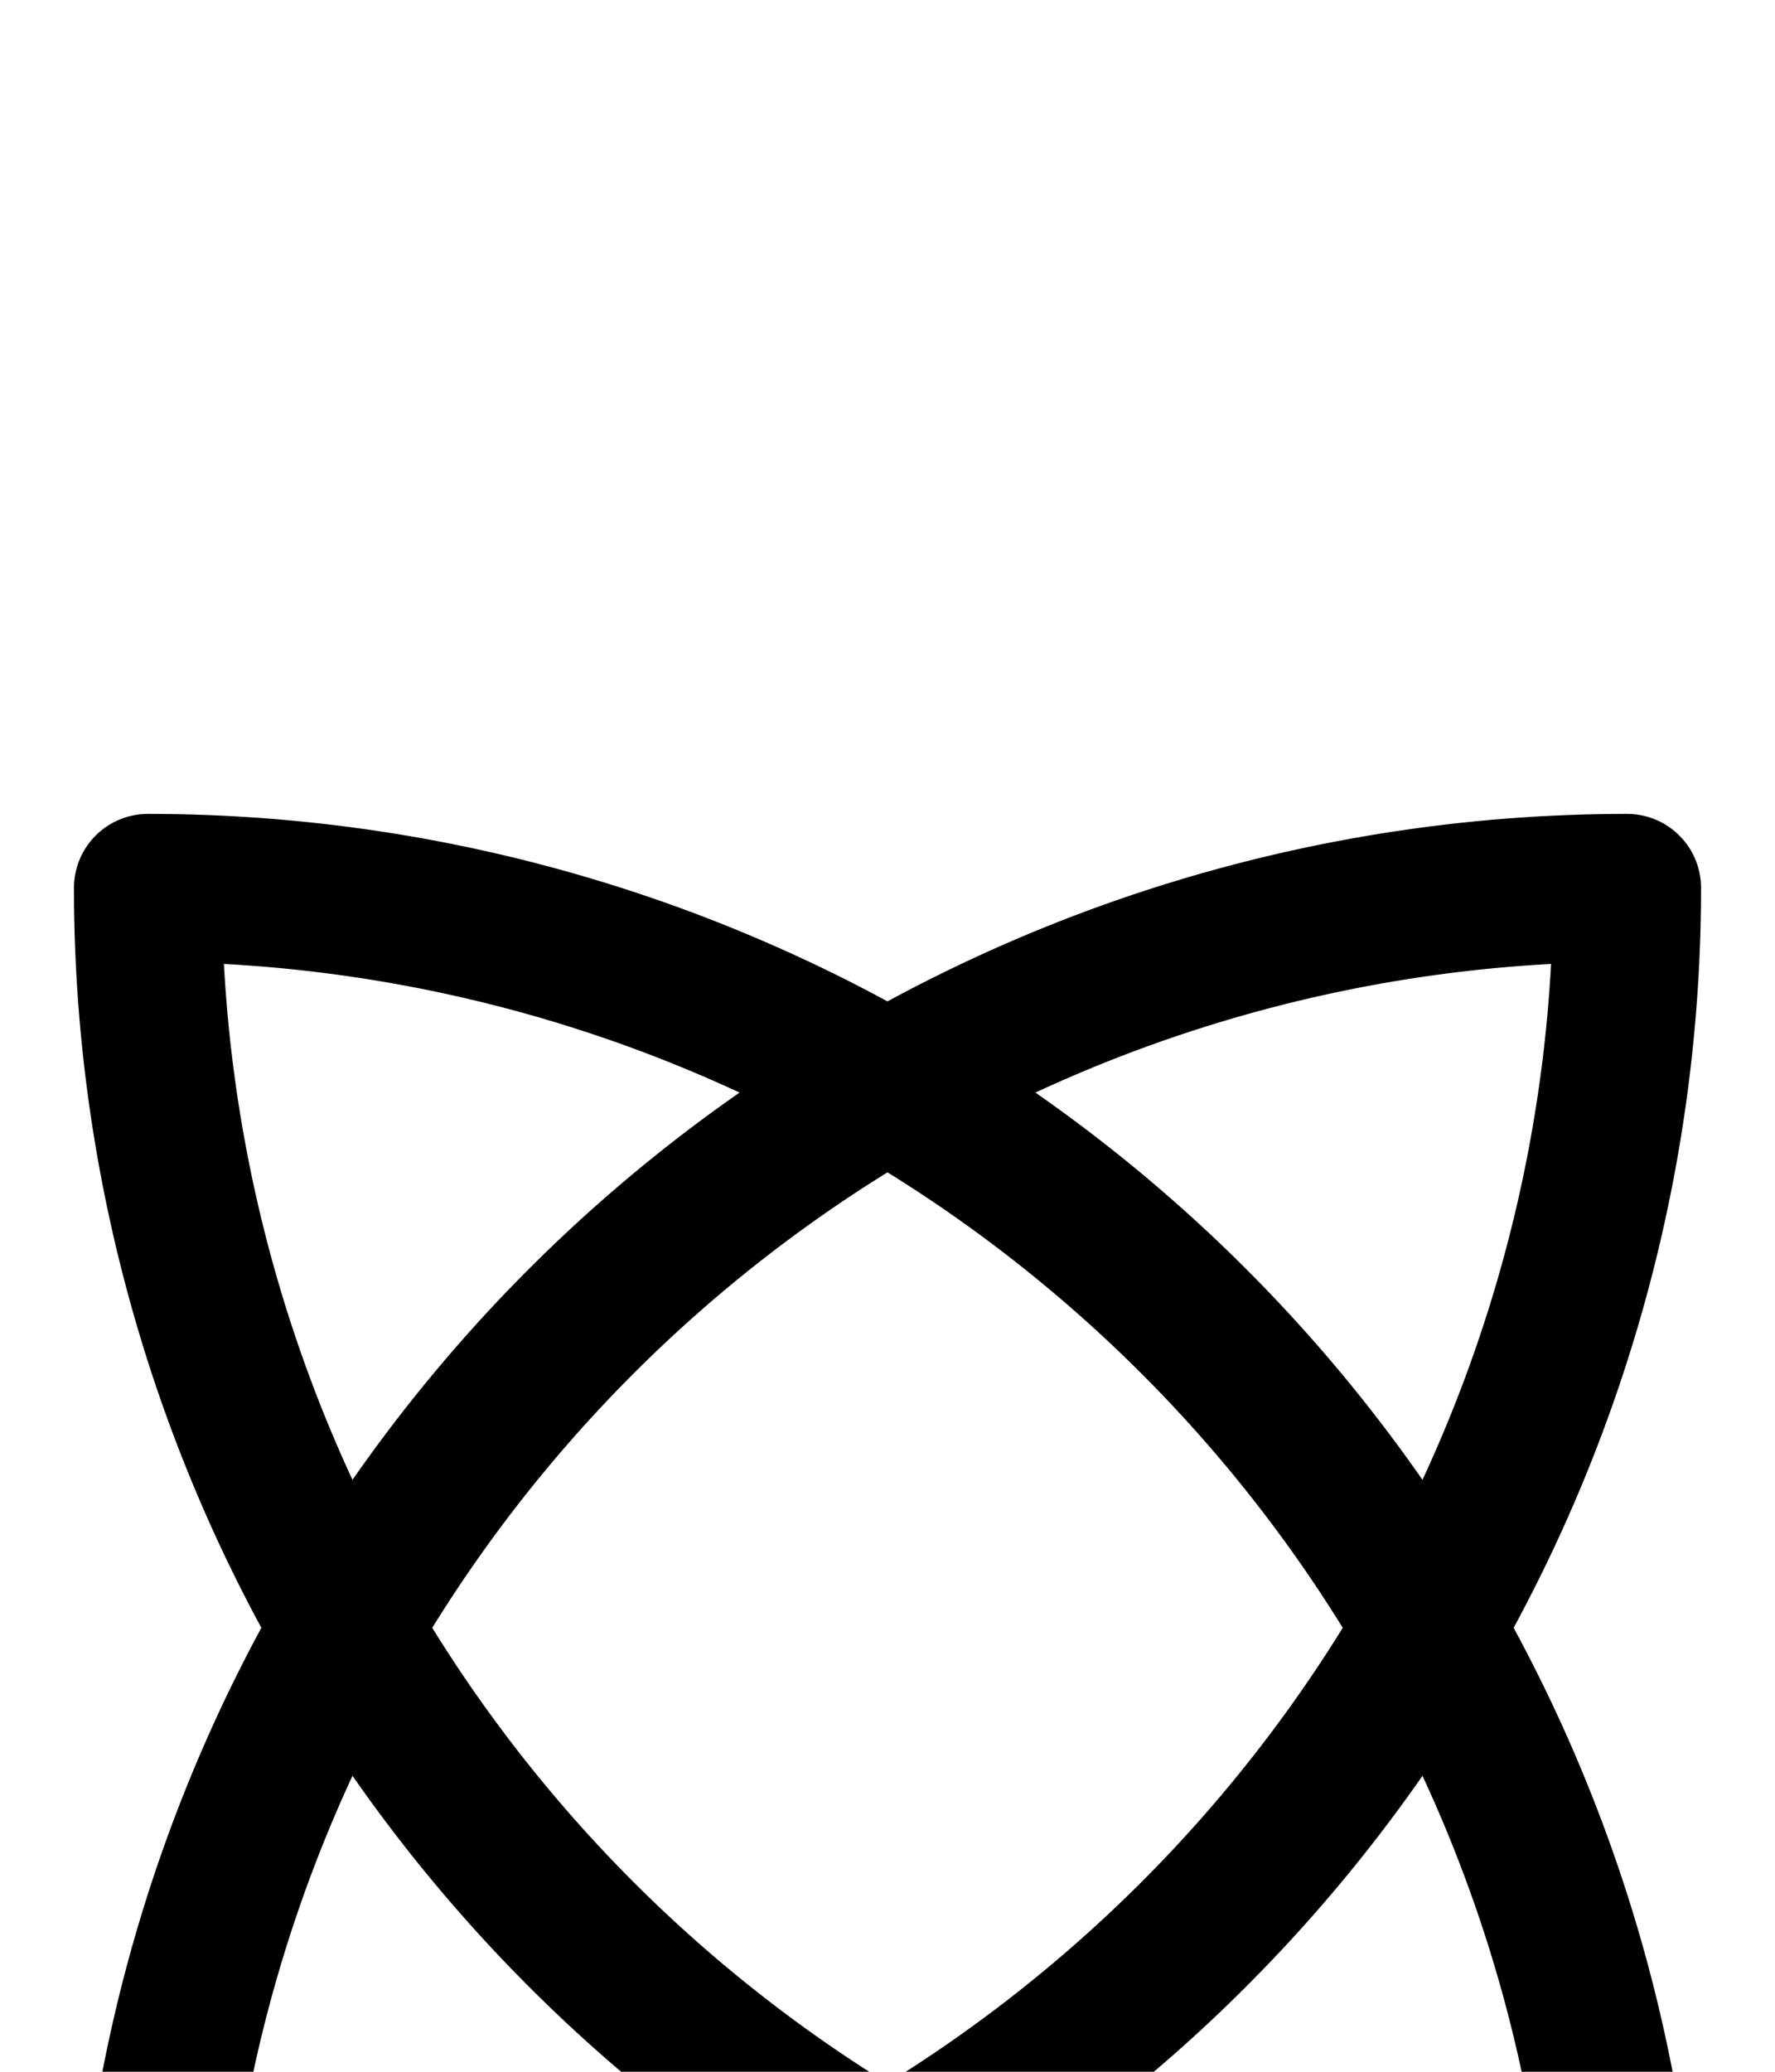 <svg xmlns="http://www.w3.org/2000/svg" viewBox="0 0 120 140">
	<path d="M 10 60 A 100 100 0 0 0 110 160 M 10 60 A 100 100 0 0 1 110 160 M 110 60 A 100 100 0 0 0 10 160 M 110 60 A 100 100 0 0 1 10 160" stroke="#000000" stroke-width="10" stroke-linecap="round" fill="none" />
</svg>